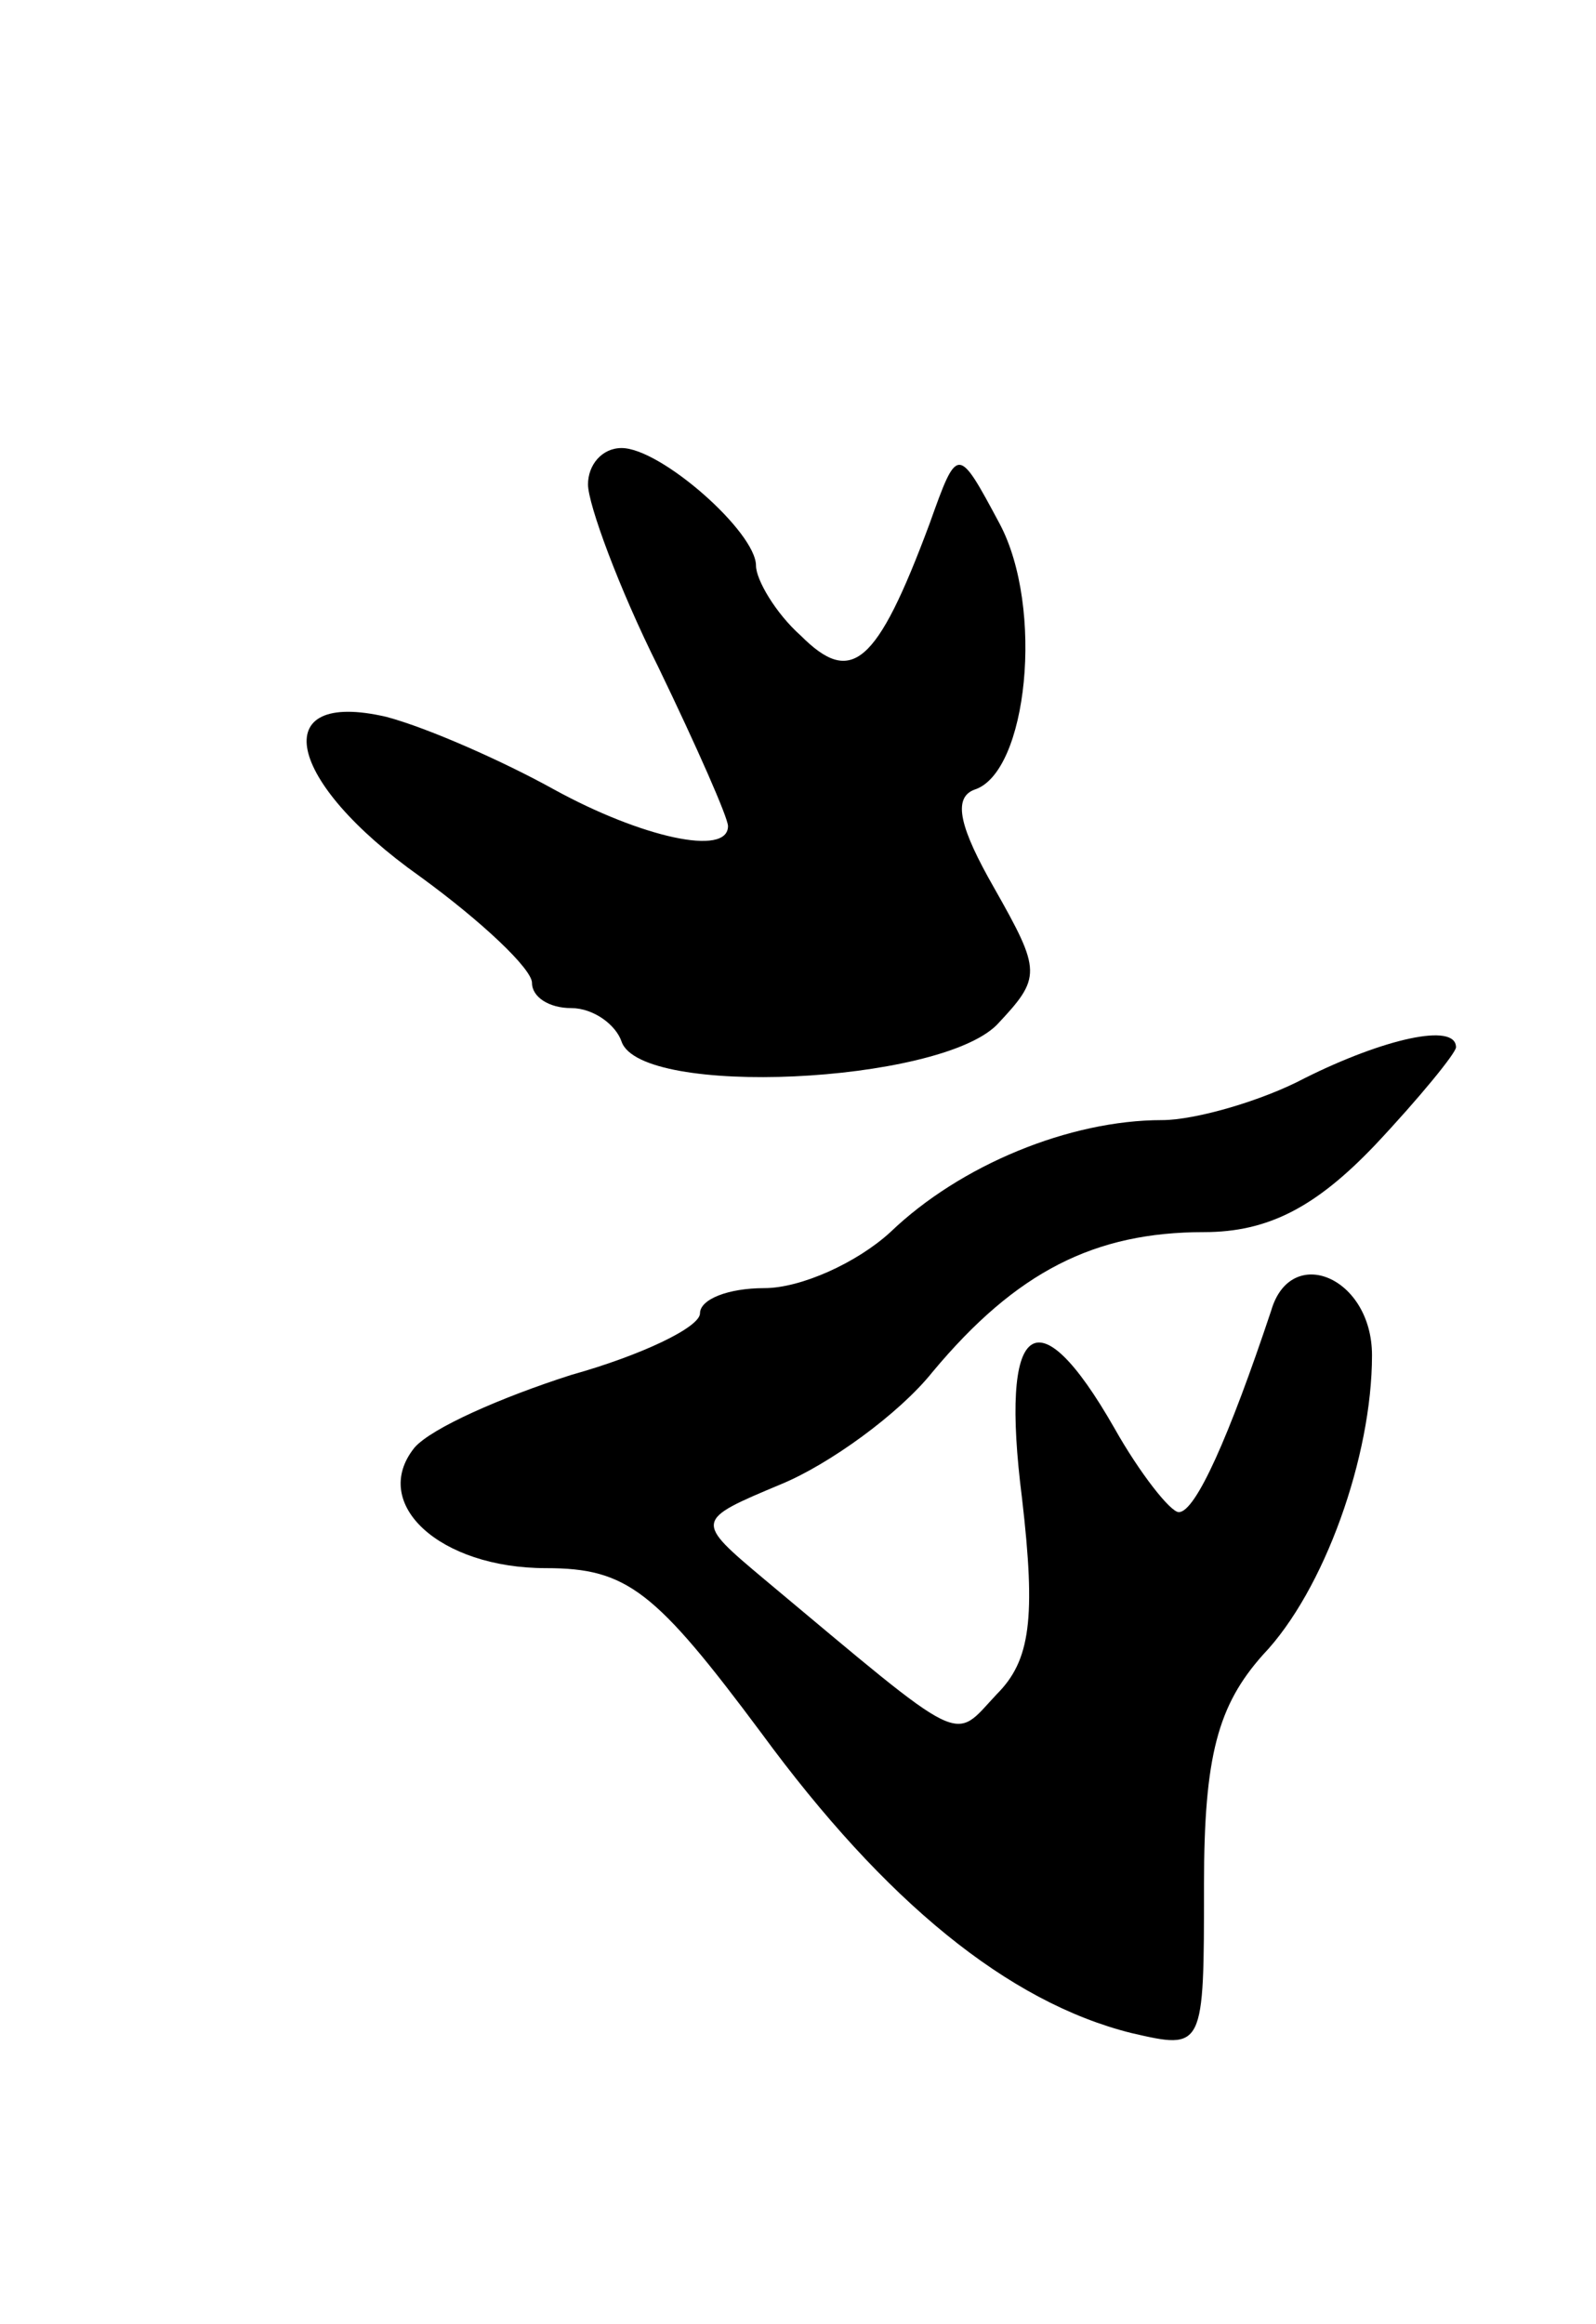 <svg version="1.0" xmlns="http://www.w3.org/2000/svg"
 width="57pt" height="83pt" viewBox="0 0 57 83"
 preserveAspectRatio="xMidYMid meet">
<g transform="translate(0,83) scale(0.1,-0.1)"
fill="#000000" stroke="none">
<path d="M210 657 c0 -7 11 -37 25 -65 14 -29 25 -54 25 -57 0 -11 -31 -4 -62
13 -18 10 -45 22 -60 26 -43 10 -36 -23 12 -57 22 -16 40 -33 40 -38 0 -5 6
-9 14 -9 8 0 16 -6 18 -12 7 -20 113 -15 134 6 16 17 16 19 -1 49 -12 21 -15
32 -7 35 19 6 25 65 9 95 -15 28 -15 28 -25 0 -19 -51 -28 -58 -46 -40 -9 8
-16 20 -16 25 0 12 -34 42 -48 42 -7 0 -12 -6 -12 -13z"/>
<path d="M466 445 c-15 -8 -39 -15 -51 -15 -33 0 -72 -16 -97 -40 -12 -11 -32
-20 -45 -20 -13 0 -23 -4 -23 -9 0 -5 -21 -15 -46 -22 -25 -8 -50 -19 -56 -26
-16 -20 9 -43 47 -43 29 0 39 -8 77 -59 44 -60 88 -96 132 -107 26 -6 26 -6
26 53 0 46 5 64 21 82 22 23 39 71 39 107 0 28 -29 40 -36 16 -15 -45 -27 -72
-33 -72 -3 0 -14 14 -23 30 -28 49 -41 38 -33 -25 5 -43 3 -58 -9 -70 -16 -17
-10 -20 -83 41 -25 21 -25 21 6 34 17 7 42 25 54 40 30 36 58 50 97 50 23 0
40 9 61 31 16 17 29 33 29 35 0 9 -26 3 -54 -11z"/>
</g>
</svg>
